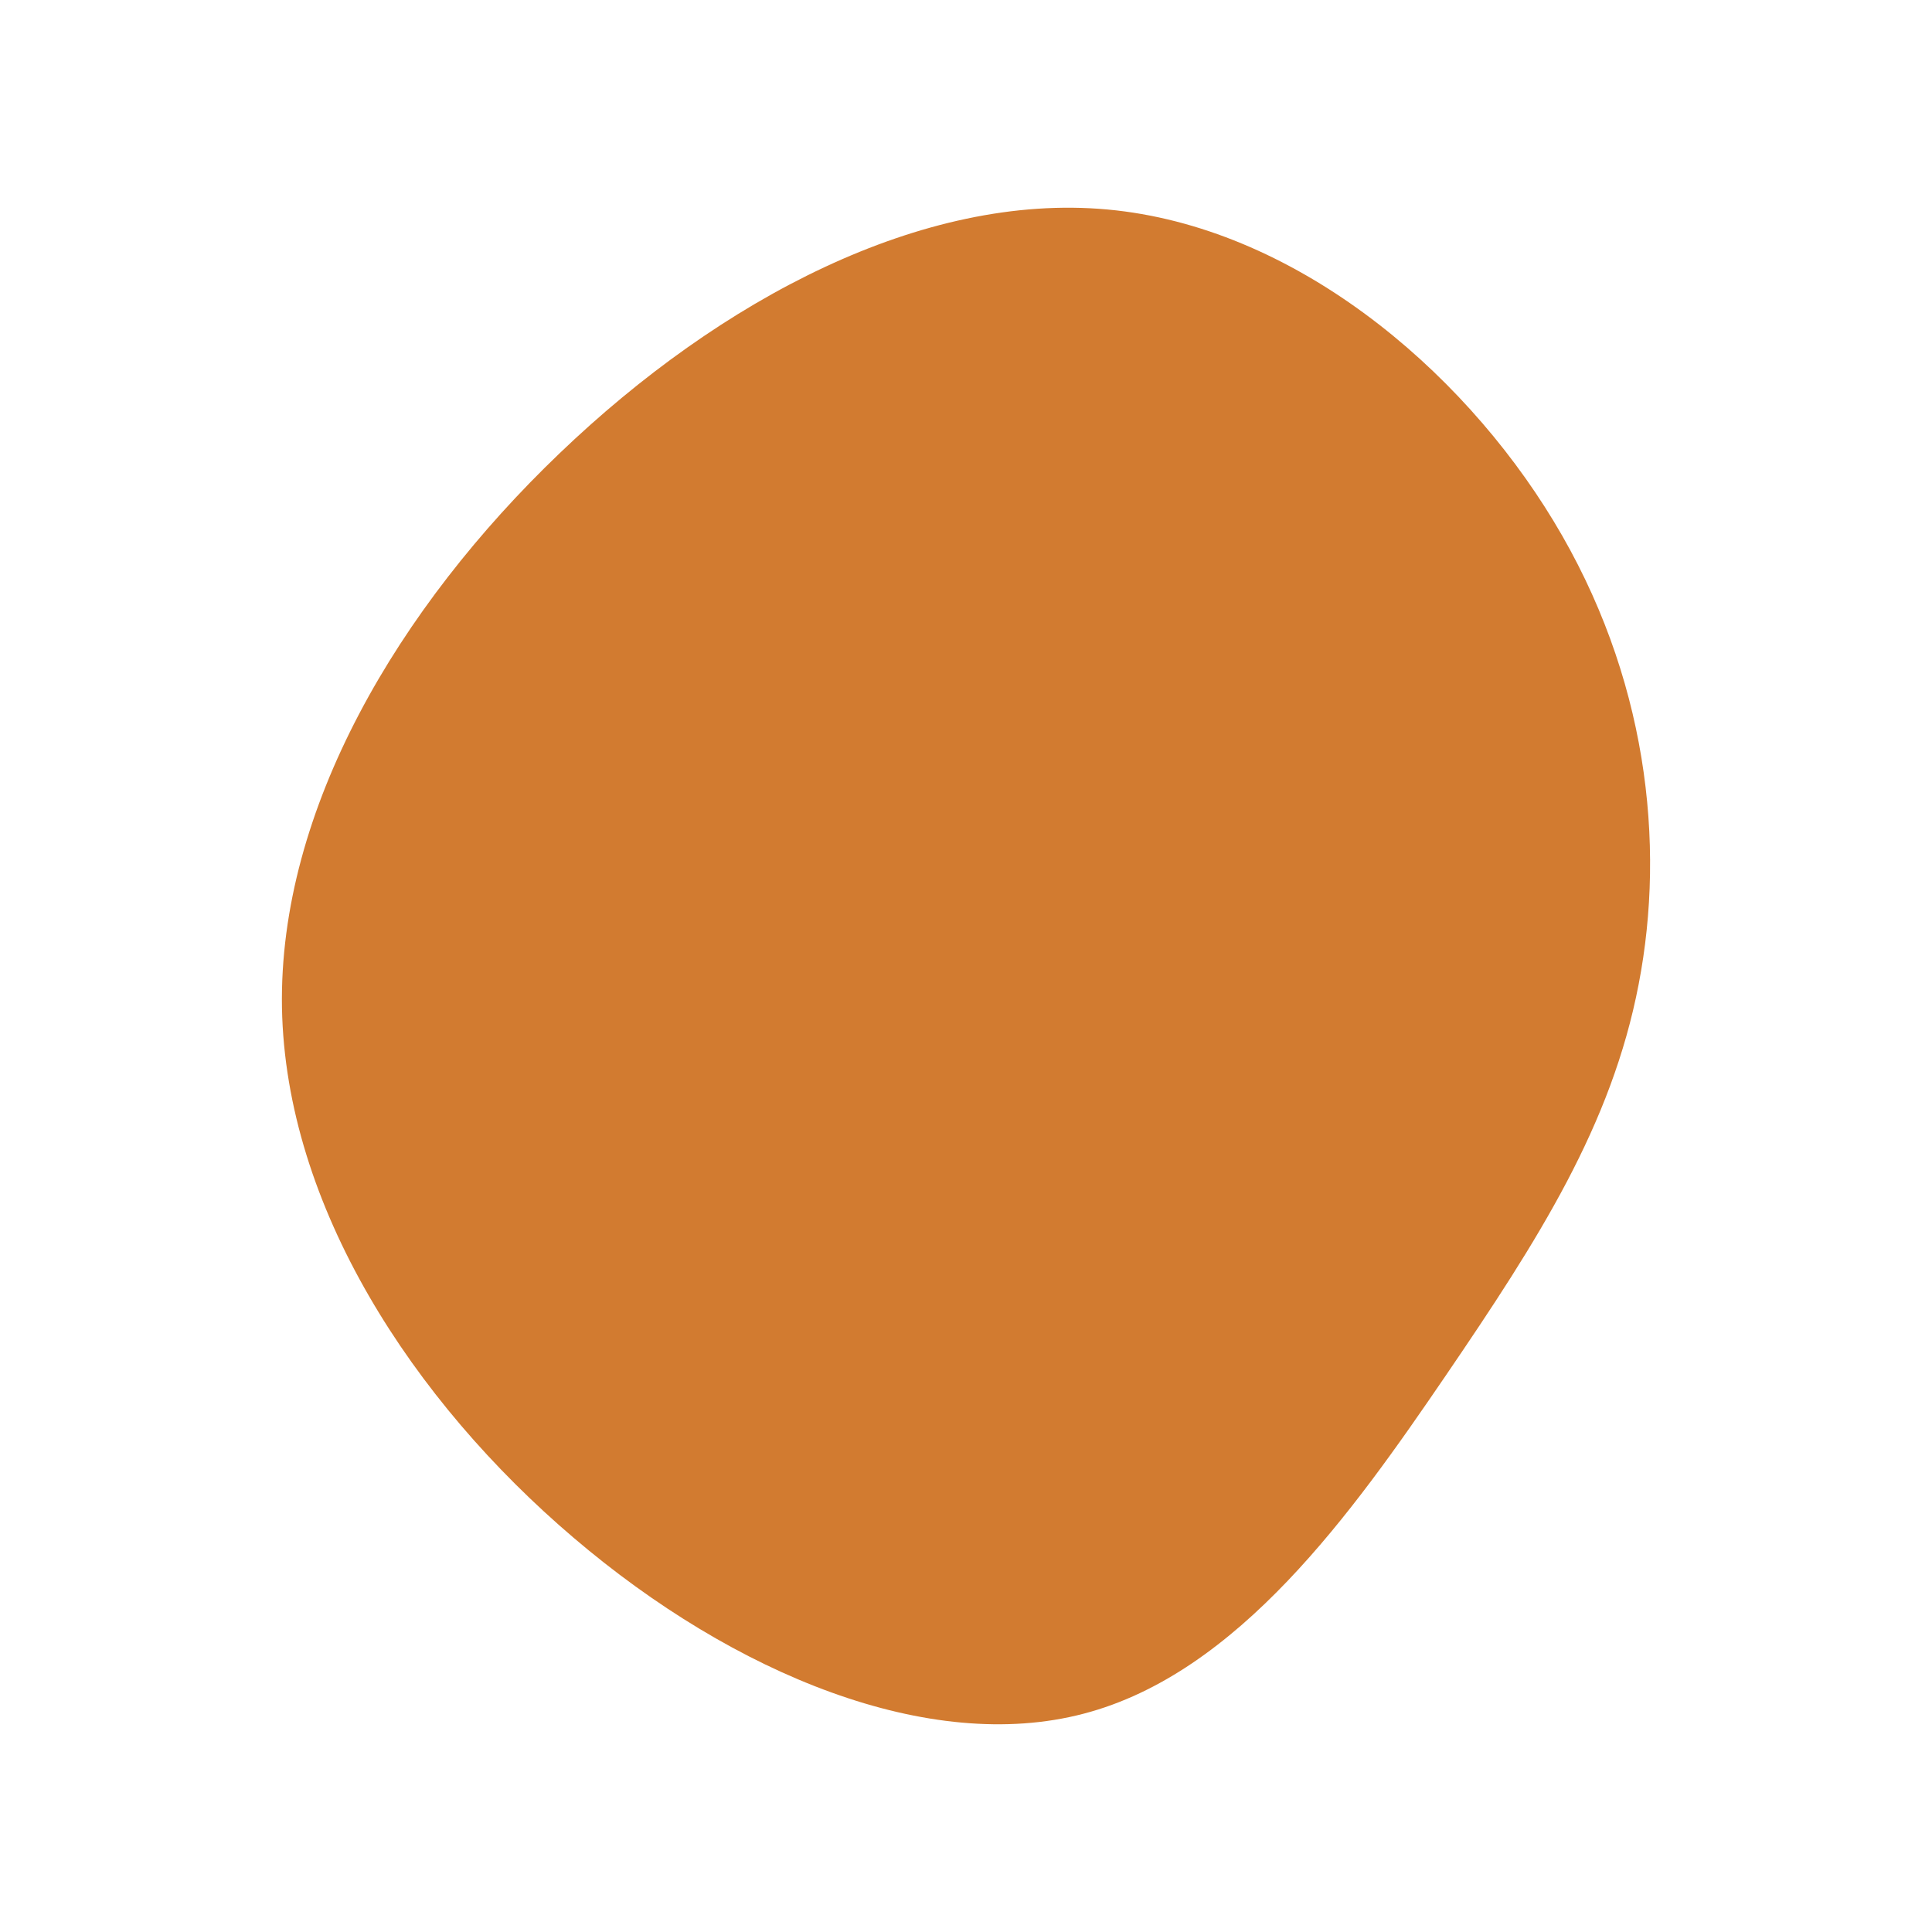 <svg id="visual" viewBox="0 0 900 900" width="900" height="900" xmlns="http://www.w3.org/2000/svg" xmlns:xlink="http://www.w3.org/1999/xlink" version="1.1"><g transform="translate(523.754 471.087)"><path d="M200 -228.3C243.5 -156.5 252.3 -78.3 239.6 -12.6C227 53 193.1 106.1 149.6 169.9C106.1 233.7 53 308.4 -18.9 327.2C-90.7 346.1 -181.5 309.2 -256.5 245.3C-331.5 181.5 -390.7 90.7 -392.4 -1.6C-394 -94 -338.1 -188.1 -263.1 -259.9C-188.1 -331.8 -94 -381.4 -7.9 -373.5C78.3 -365.6 156.5 -300.2 200 -228.3" fill="#D27B30"></path></g></svg>